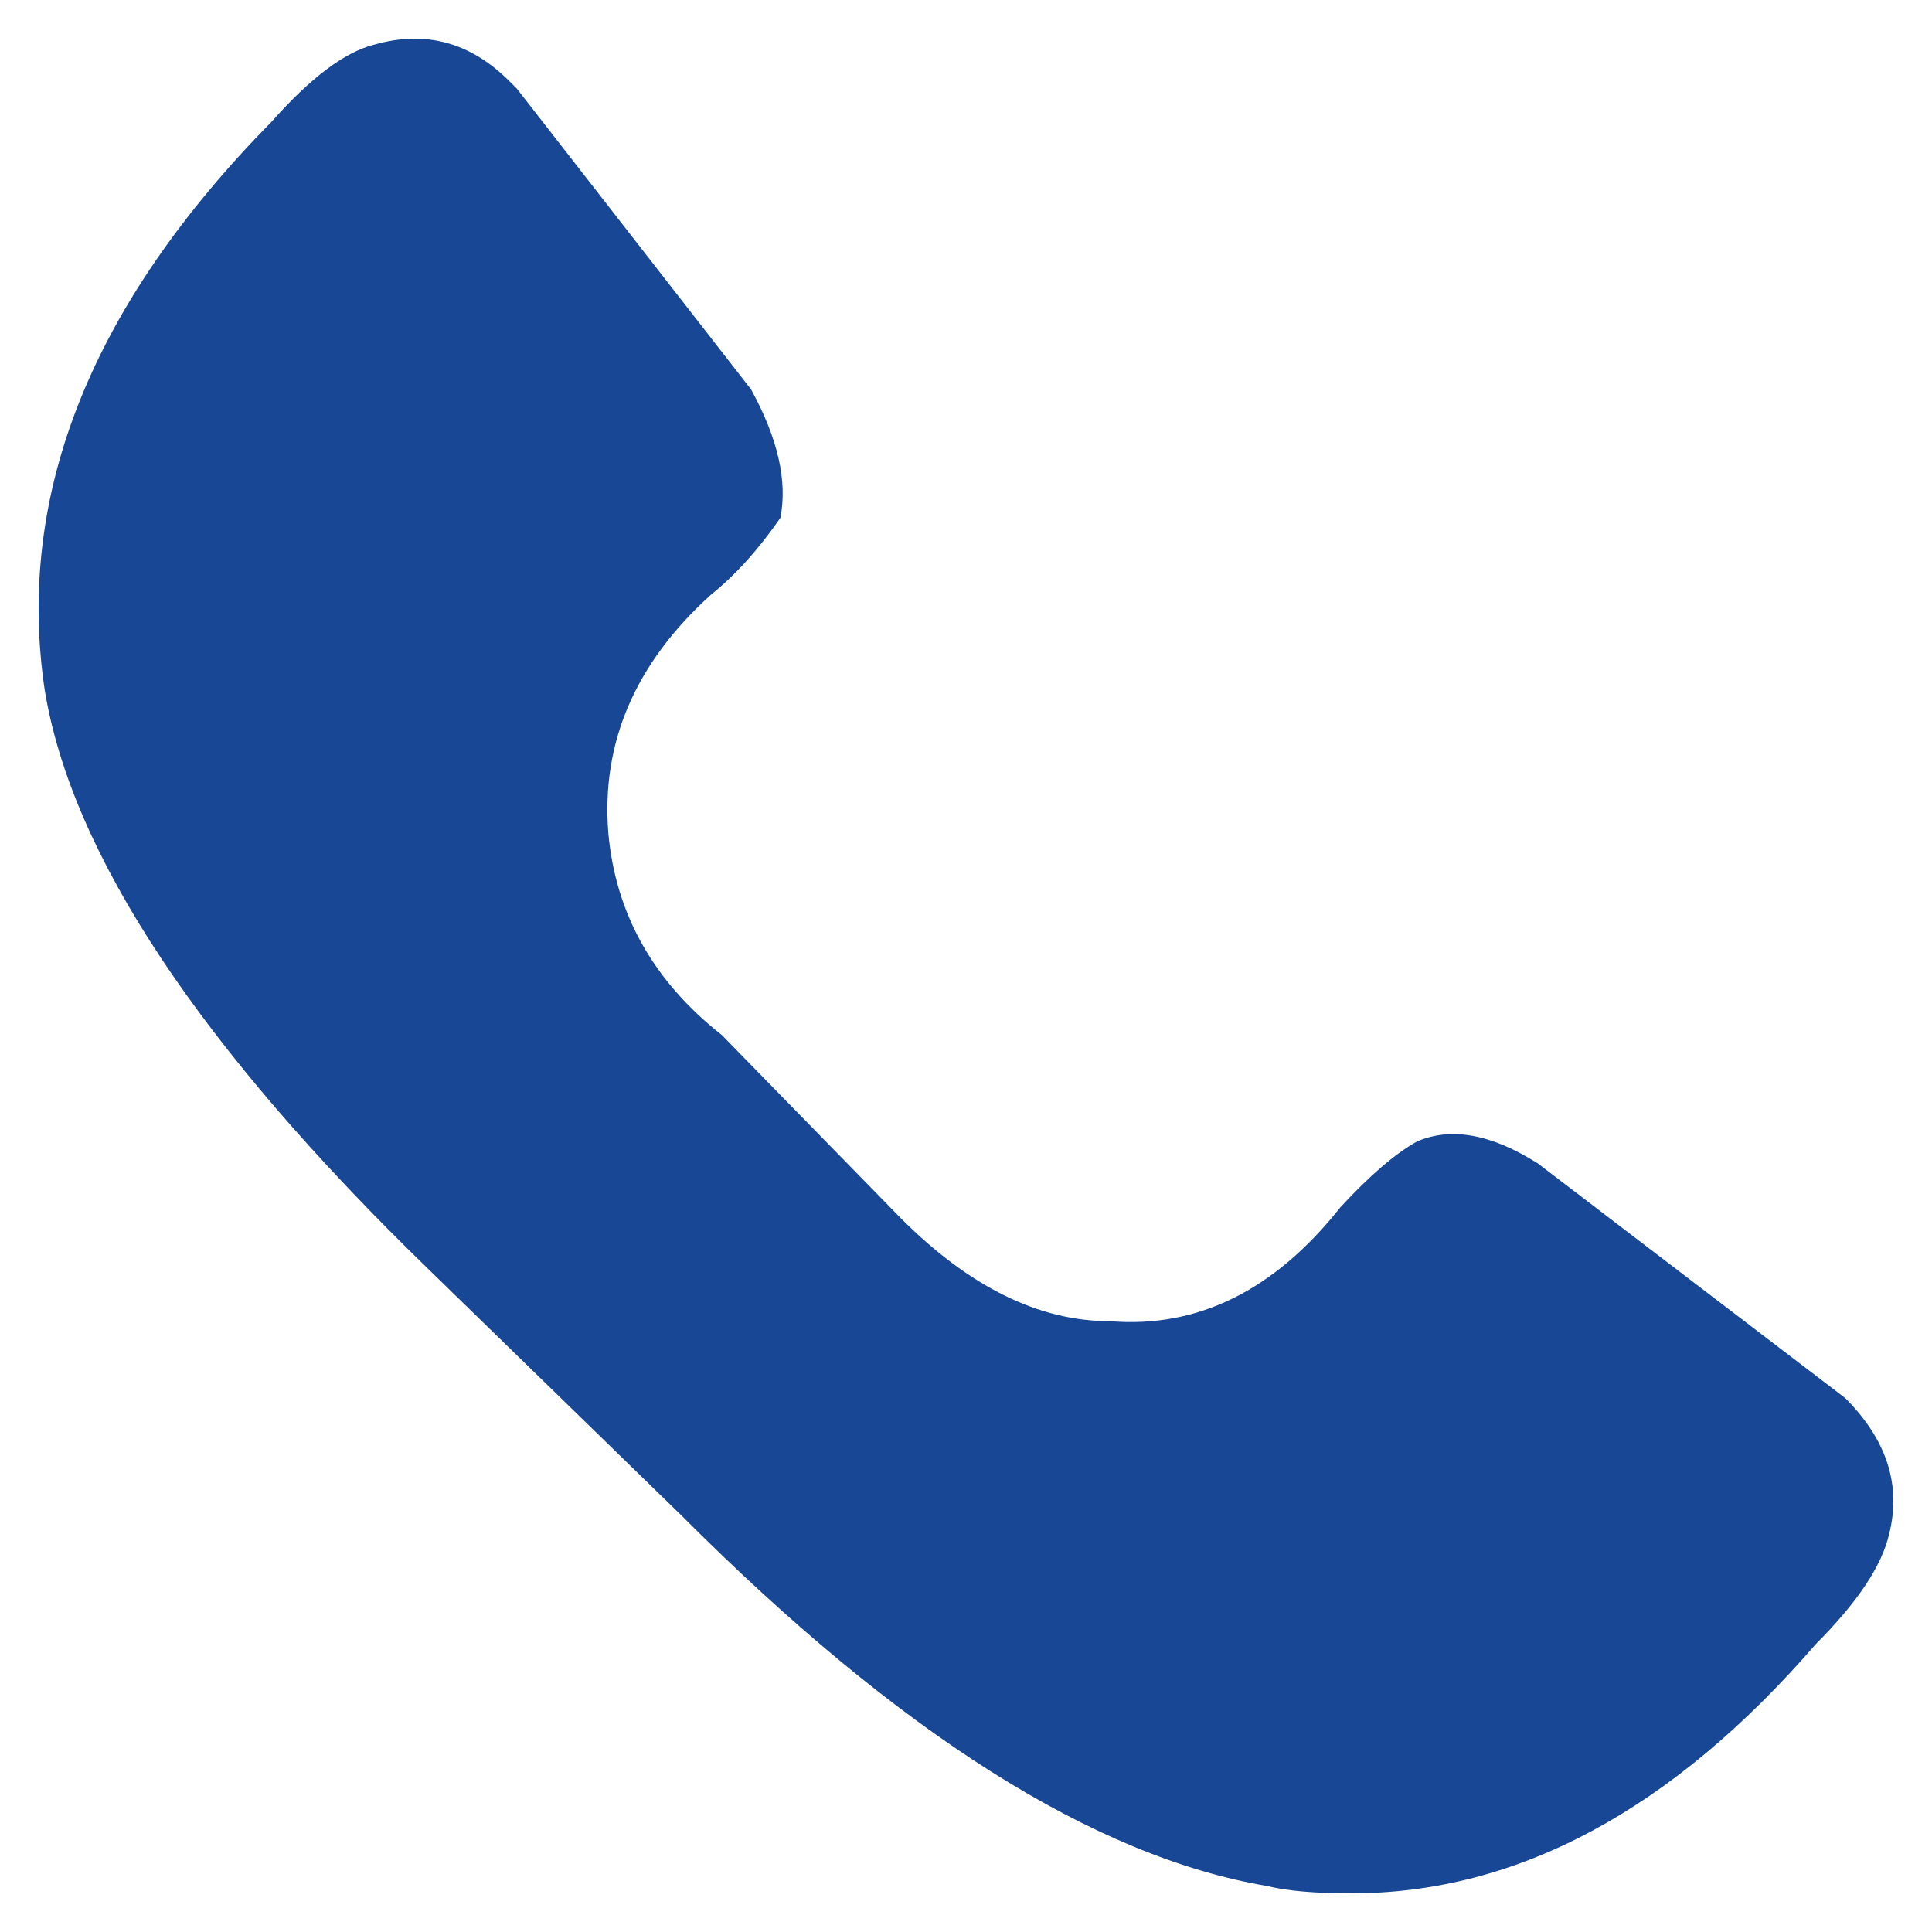<svg width="25" height="25" viewBox="0 0 25 25" fill="none" xmlns="http://www.w3.org/2000/svg">
<path d="M17.485 24.5C17.012 24.5 16.648 24.468 16.396 24.405C14.154 24.025 11.629 22.427 8.819 19.611L5.552 16.431C2.584 13.551 0.927 11.052 0.579 8.931C0.2 6.4 1.179 3.948 3.515 1.574C4.02 1.005 4.462 0.673 4.841 0.578C5.504 0.388 6.088 0.546 6.593 1.052L6.688 1.147L9.719 5.039C10.066 5.672 10.192 6.226 10.098 6.701C9.814 7.112 9.514 7.444 9.198 7.697C8.219 8.583 7.777 9.612 7.872 10.783C7.967 11.827 8.456 12.697 9.34 13.393L11.66 15.767C12.544 16.652 13.444 17.096 14.36 17.096C15.496 17.19 16.491 16.7 17.343 15.624C17.722 15.213 18.053 14.928 18.337 14.77C18.779 14.58 19.3 14.675 19.9 15.055L23.878 18.092C24.415 18.63 24.604 19.216 24.446 19.848C24.352 20.26 24.036 20.734 23.499 21.272C21.637 23.424 19.632 24.5 17.485 24.5Z" fill="#184895"/>
</svg>
